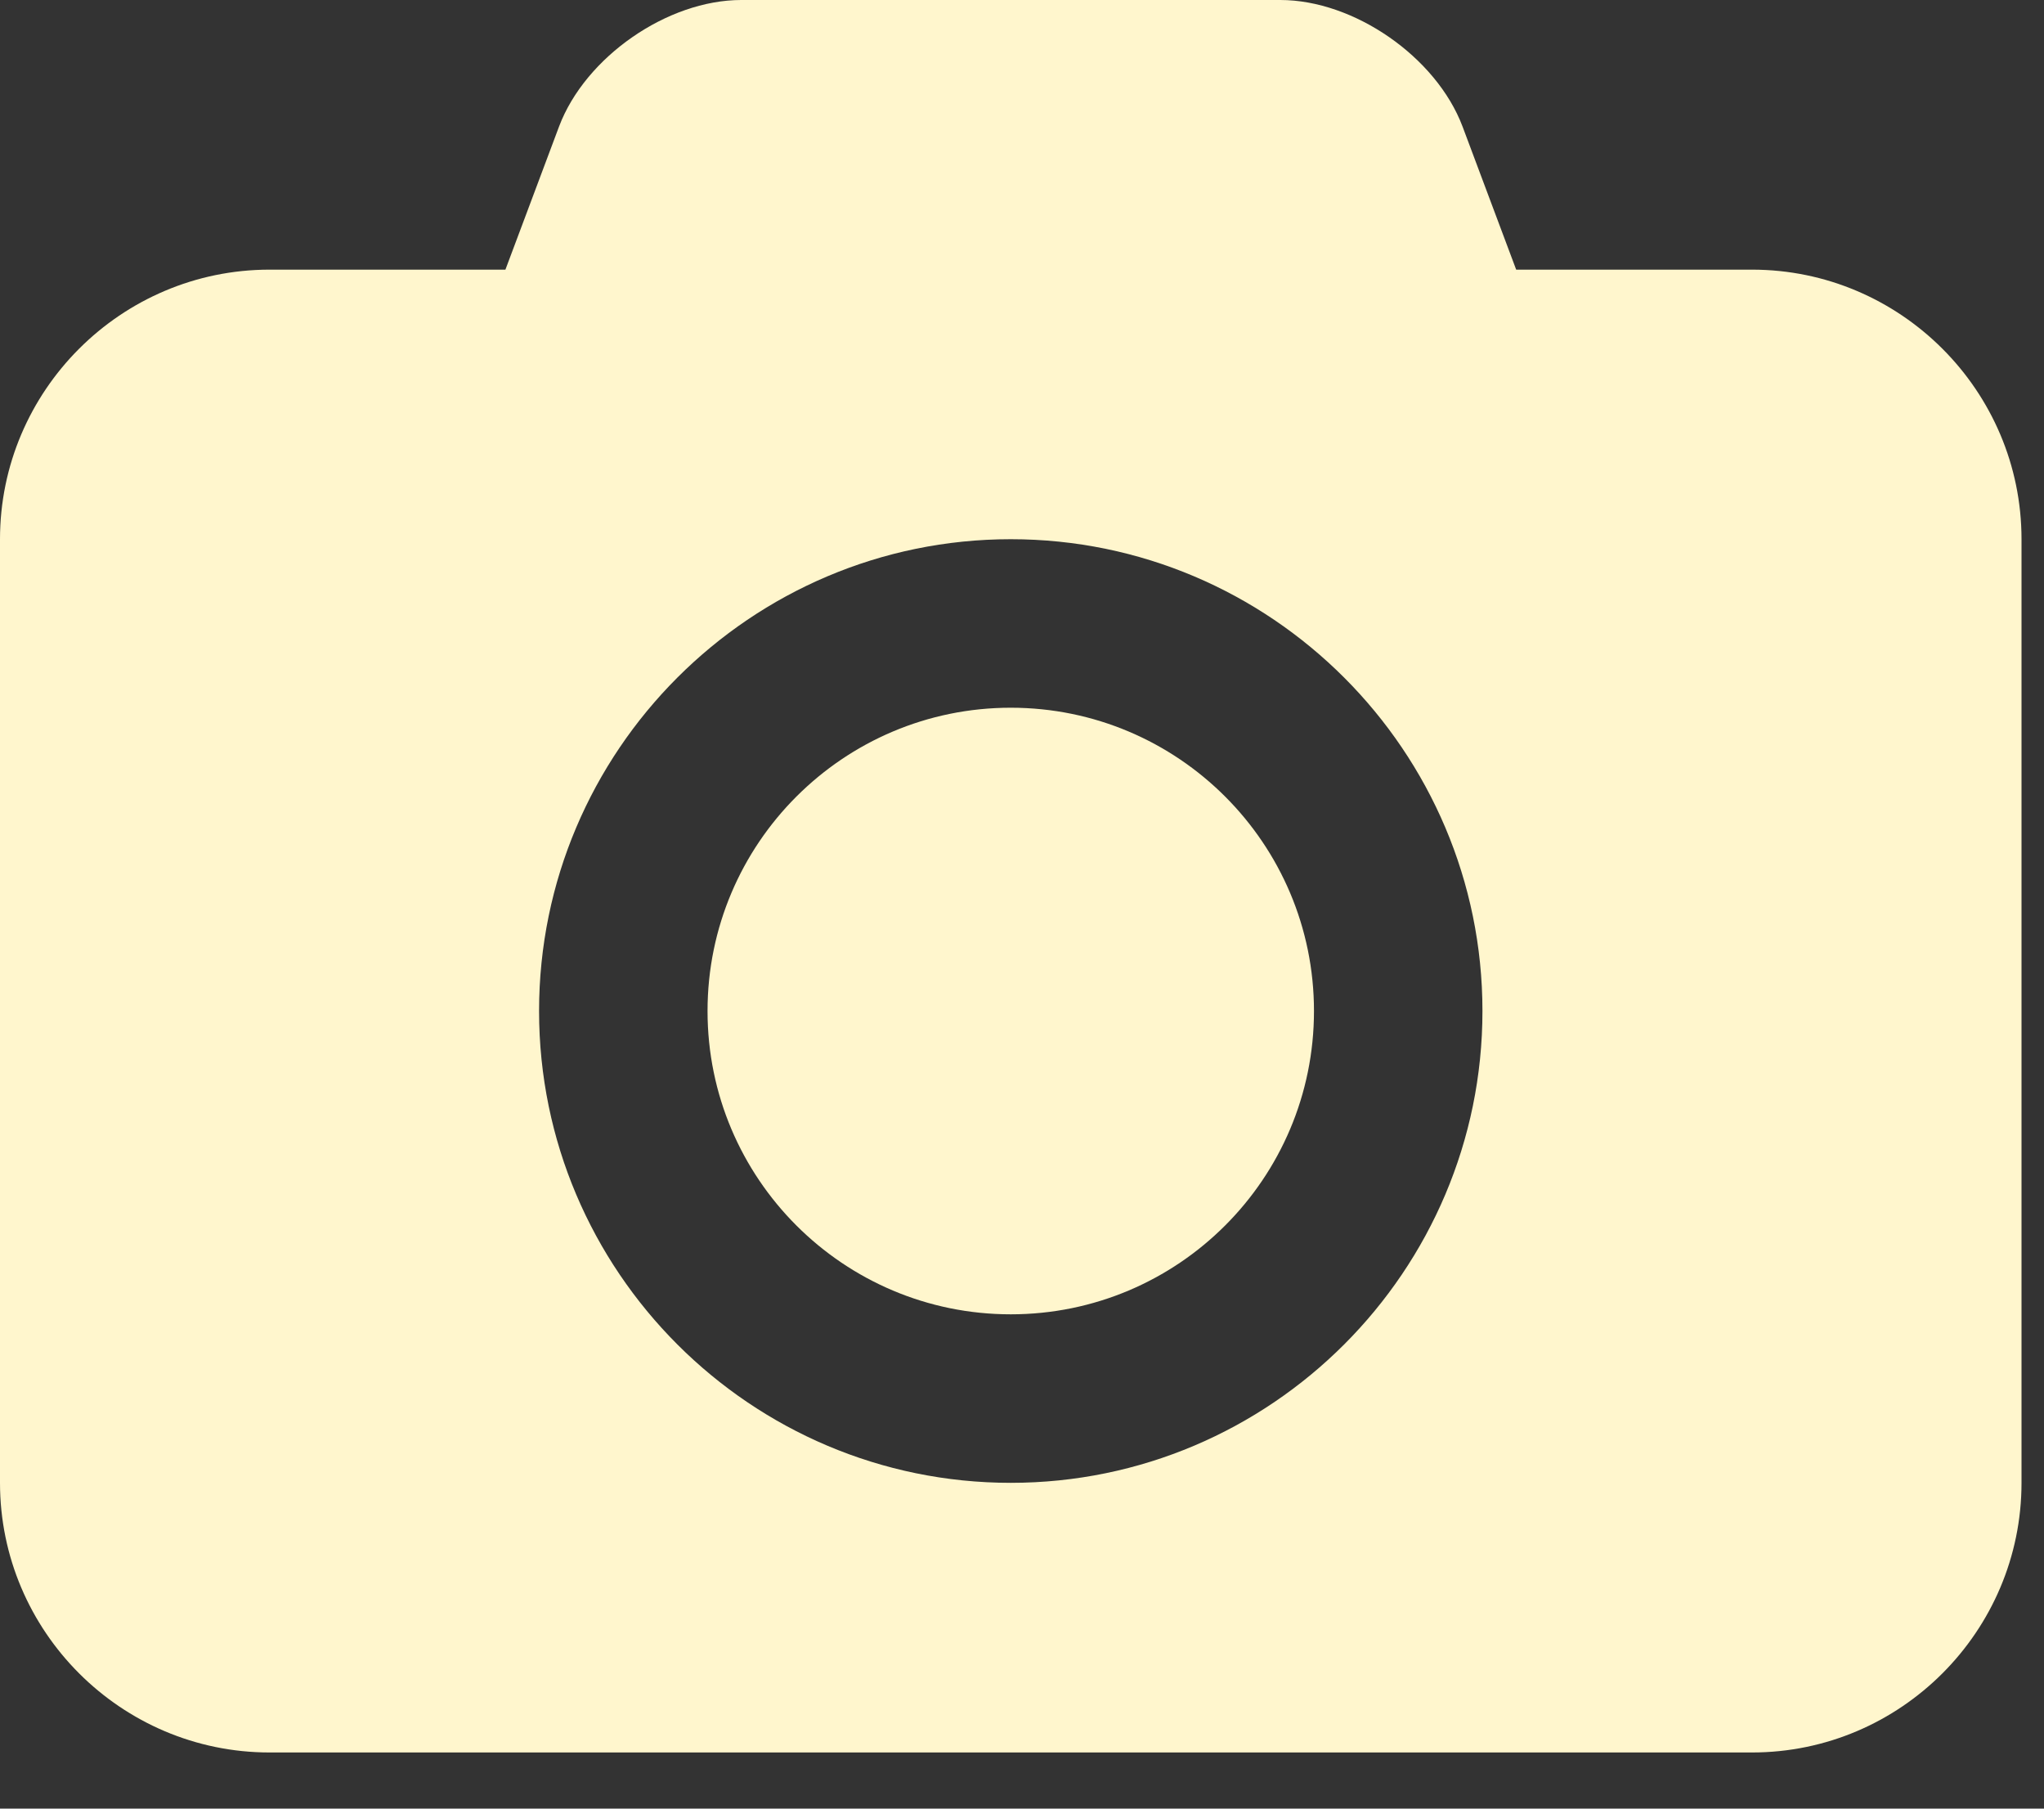 <?xml version="1.0" encoding="UTF-8"?>
<svg width="26px" height="23px" viewBox="0 0 26 23" version="1.1" xmlns="http://www.w3.org/2000/svg" xmlns:xlink="http://www.w3.org/1999/xlink">
    <rect x="0" y="0" width="26" height="23" fill="#333333" stroke="none"/>
    <!-- Generator: Sketch 64 (93537) - https://sketch.com -->
    <title></title>
    <desc>Created with Sketch.</desc>
    <g id="Page-1" stroke="none" stroke-width="1" fill="none" fill-rule="evenodd">
        <g id="Artboard-Copy-14" transform="translate(-659, -2180)" fill="#FFF6CD" fill-rule="nonzero">
            <g id="Group-9" transform="translate(627, 2159)">
                <g id="Group-8" transform="translate(32, 17)">
                    <path d="M22.286,26.286 C24.174,26.286 25.714,24.746 25.714,22.857 L25.714,10.857 C25.714,8.969 24.174,7.429 22.286,7.429 L19.286,7.429 L18.603,5.607 C18.268,4.723 17.223,4 16.286,4 L9.429,4 C8.491,4 7.446,4.723 7.112,5.607 L6.429,7.429 L3.429,7.429 C1.54,7.429 0,8.969 0,10.857 L0,22.857 C0,24.746 1.54,26.286 3.429,26.286 L22.286,26.286 Z M12.857,22.857 C9.549,22.857 6.857,20.165 6.857,16.857 C6.857,13.549 9.549,10.857 12.857,10.857 C16.165,10.857 18.857,13.549 18.857,16.857 C18.857,20.165 16.165,22.857 12.857,22.857 Z M12.857,20.714 C14.987,20.714 16.714,18.987 16.714,16.857 C16.714,14.728 14.987,13 12.857,13 C10.728,13 9,14.728 9,16.857 C9,18.987 10.728,20.714 12.857,20.714 Z" id=""></path>
                </g>
            </g>
        </g>
    </g>
</svg>